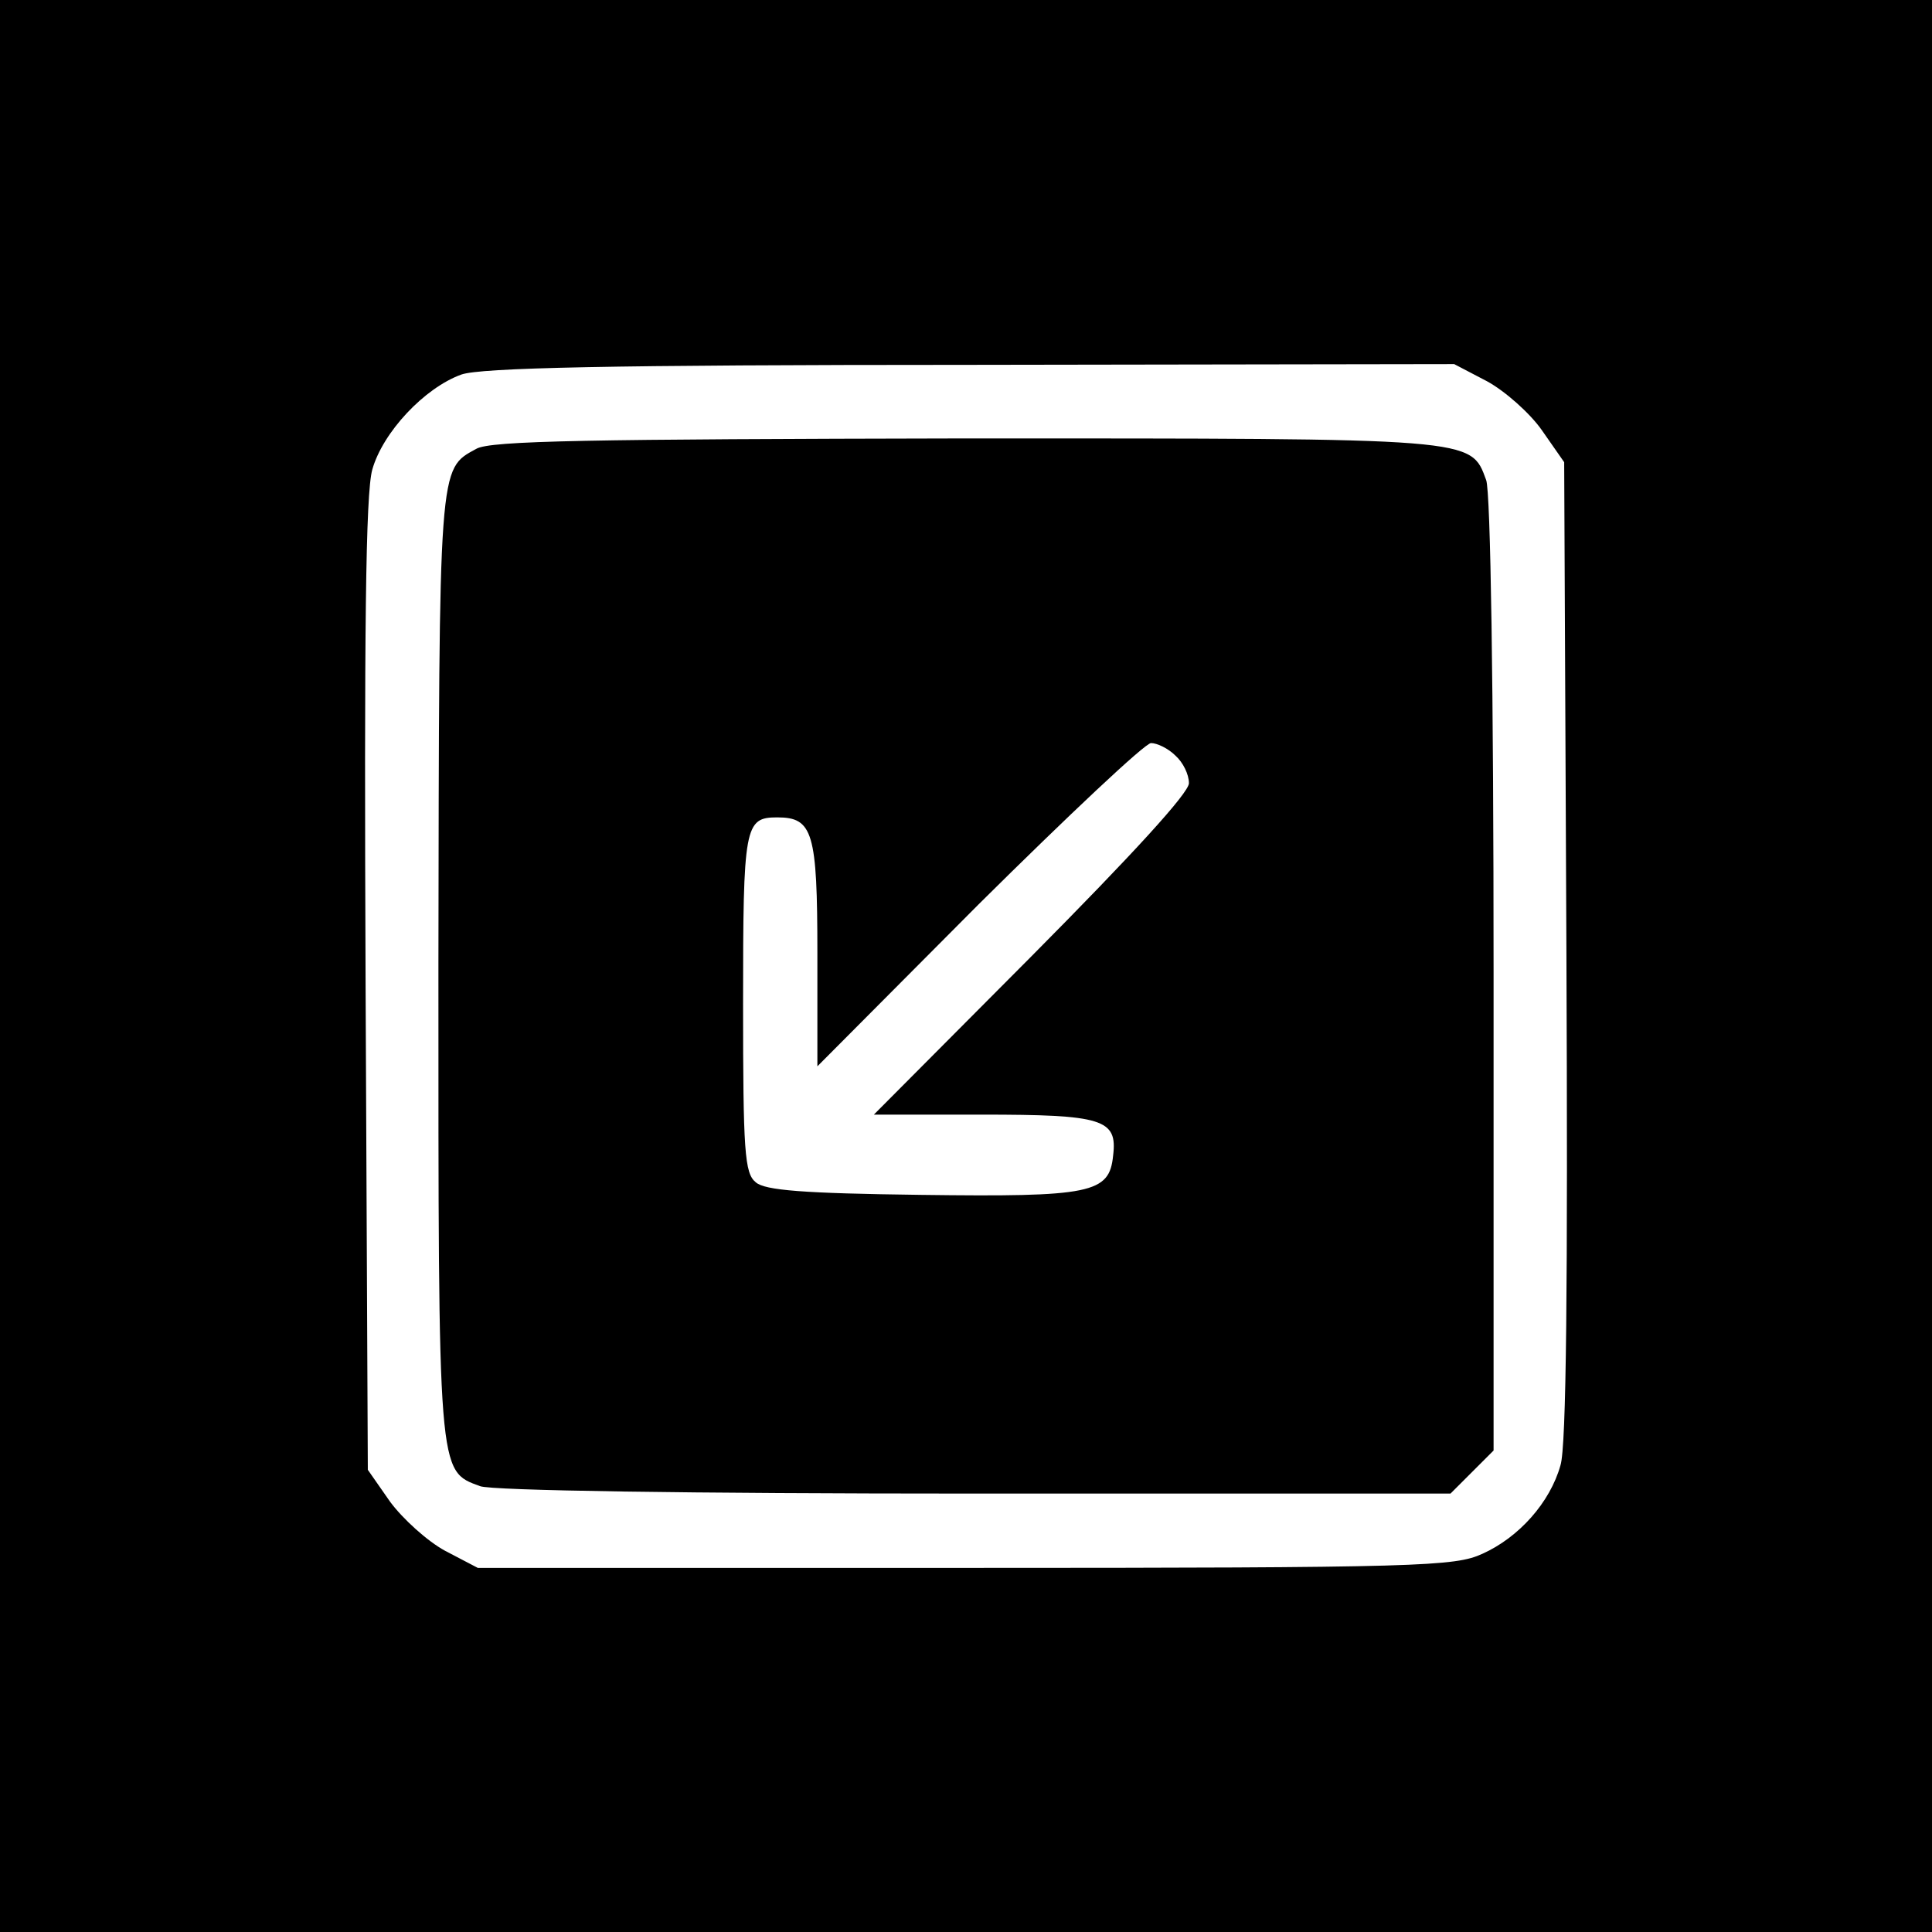 <?xml version="1.0" standalone="no"?>
<!DOCTYPE svg PUBLIC "-//W3C//DTD SVG 20010904//EN"
 "http://www.w3.org/TR/2001/REC-SVG-20010904/DTD/svg10.dtd">
<svg version="1.0" xmlns="http://www.w3.org/2000/svg"
 width="260pt" height="260pt" viewBox="0 0 260 260"
 preserveAspectRatio="xMidYMid meet">
<g transform="translate(0,260) scale(0.1,-0.1)"
fill="#000000" stroke="none">
<path d="M0 1300 l0 -1300 1300 0 1300 0 0 1300 0 1300 -1300 0 -1300 0 0
-1300z m2001 787 c24 -13 58 -43 74 -66 l30 -43 3 -656 c2 -449 0 -669 -8
-694 -14 -50 -56 -97 -105 -119 -37 -17 -81 -19 -696 -19 l-656 0 -44 23 c-24
13 -57 43 -74 66 l-30 43 -3 651 c-2 478 0 663 9 695 14 50 70 110 120 128 26
9 196 13 685 13 l651 1 44 -23z"/>
<path d="M641 1996 c-51 -28 -50 -16 -51 -694 0 -690 -1 -681 56 -702 15 -6
282 -10 665 -10 l641 0 29 29 29 29 0 641 c0 383 -4 650 -10 665 -21 57 -12
56 -702 56 -506 -1 -638 -3 -657 -14z m941 -413 c10 -9 18 -25 18 -37 0 -13
-75 -95 -212 -233 l-212 -213 145 0 c163 0 183 -6 177 -55 -5 -51 -29 -56
-259 -53 -157 2 -210 6 -222 17 -15 12 -17 42 -17 240 0 240 2 251 46 251 48
0 54 -20 54 -183 l0 -152 217 218 c120 119 224 217 232 217 8 0 23 -7 33 -17z"/>
</g>
</svg>
